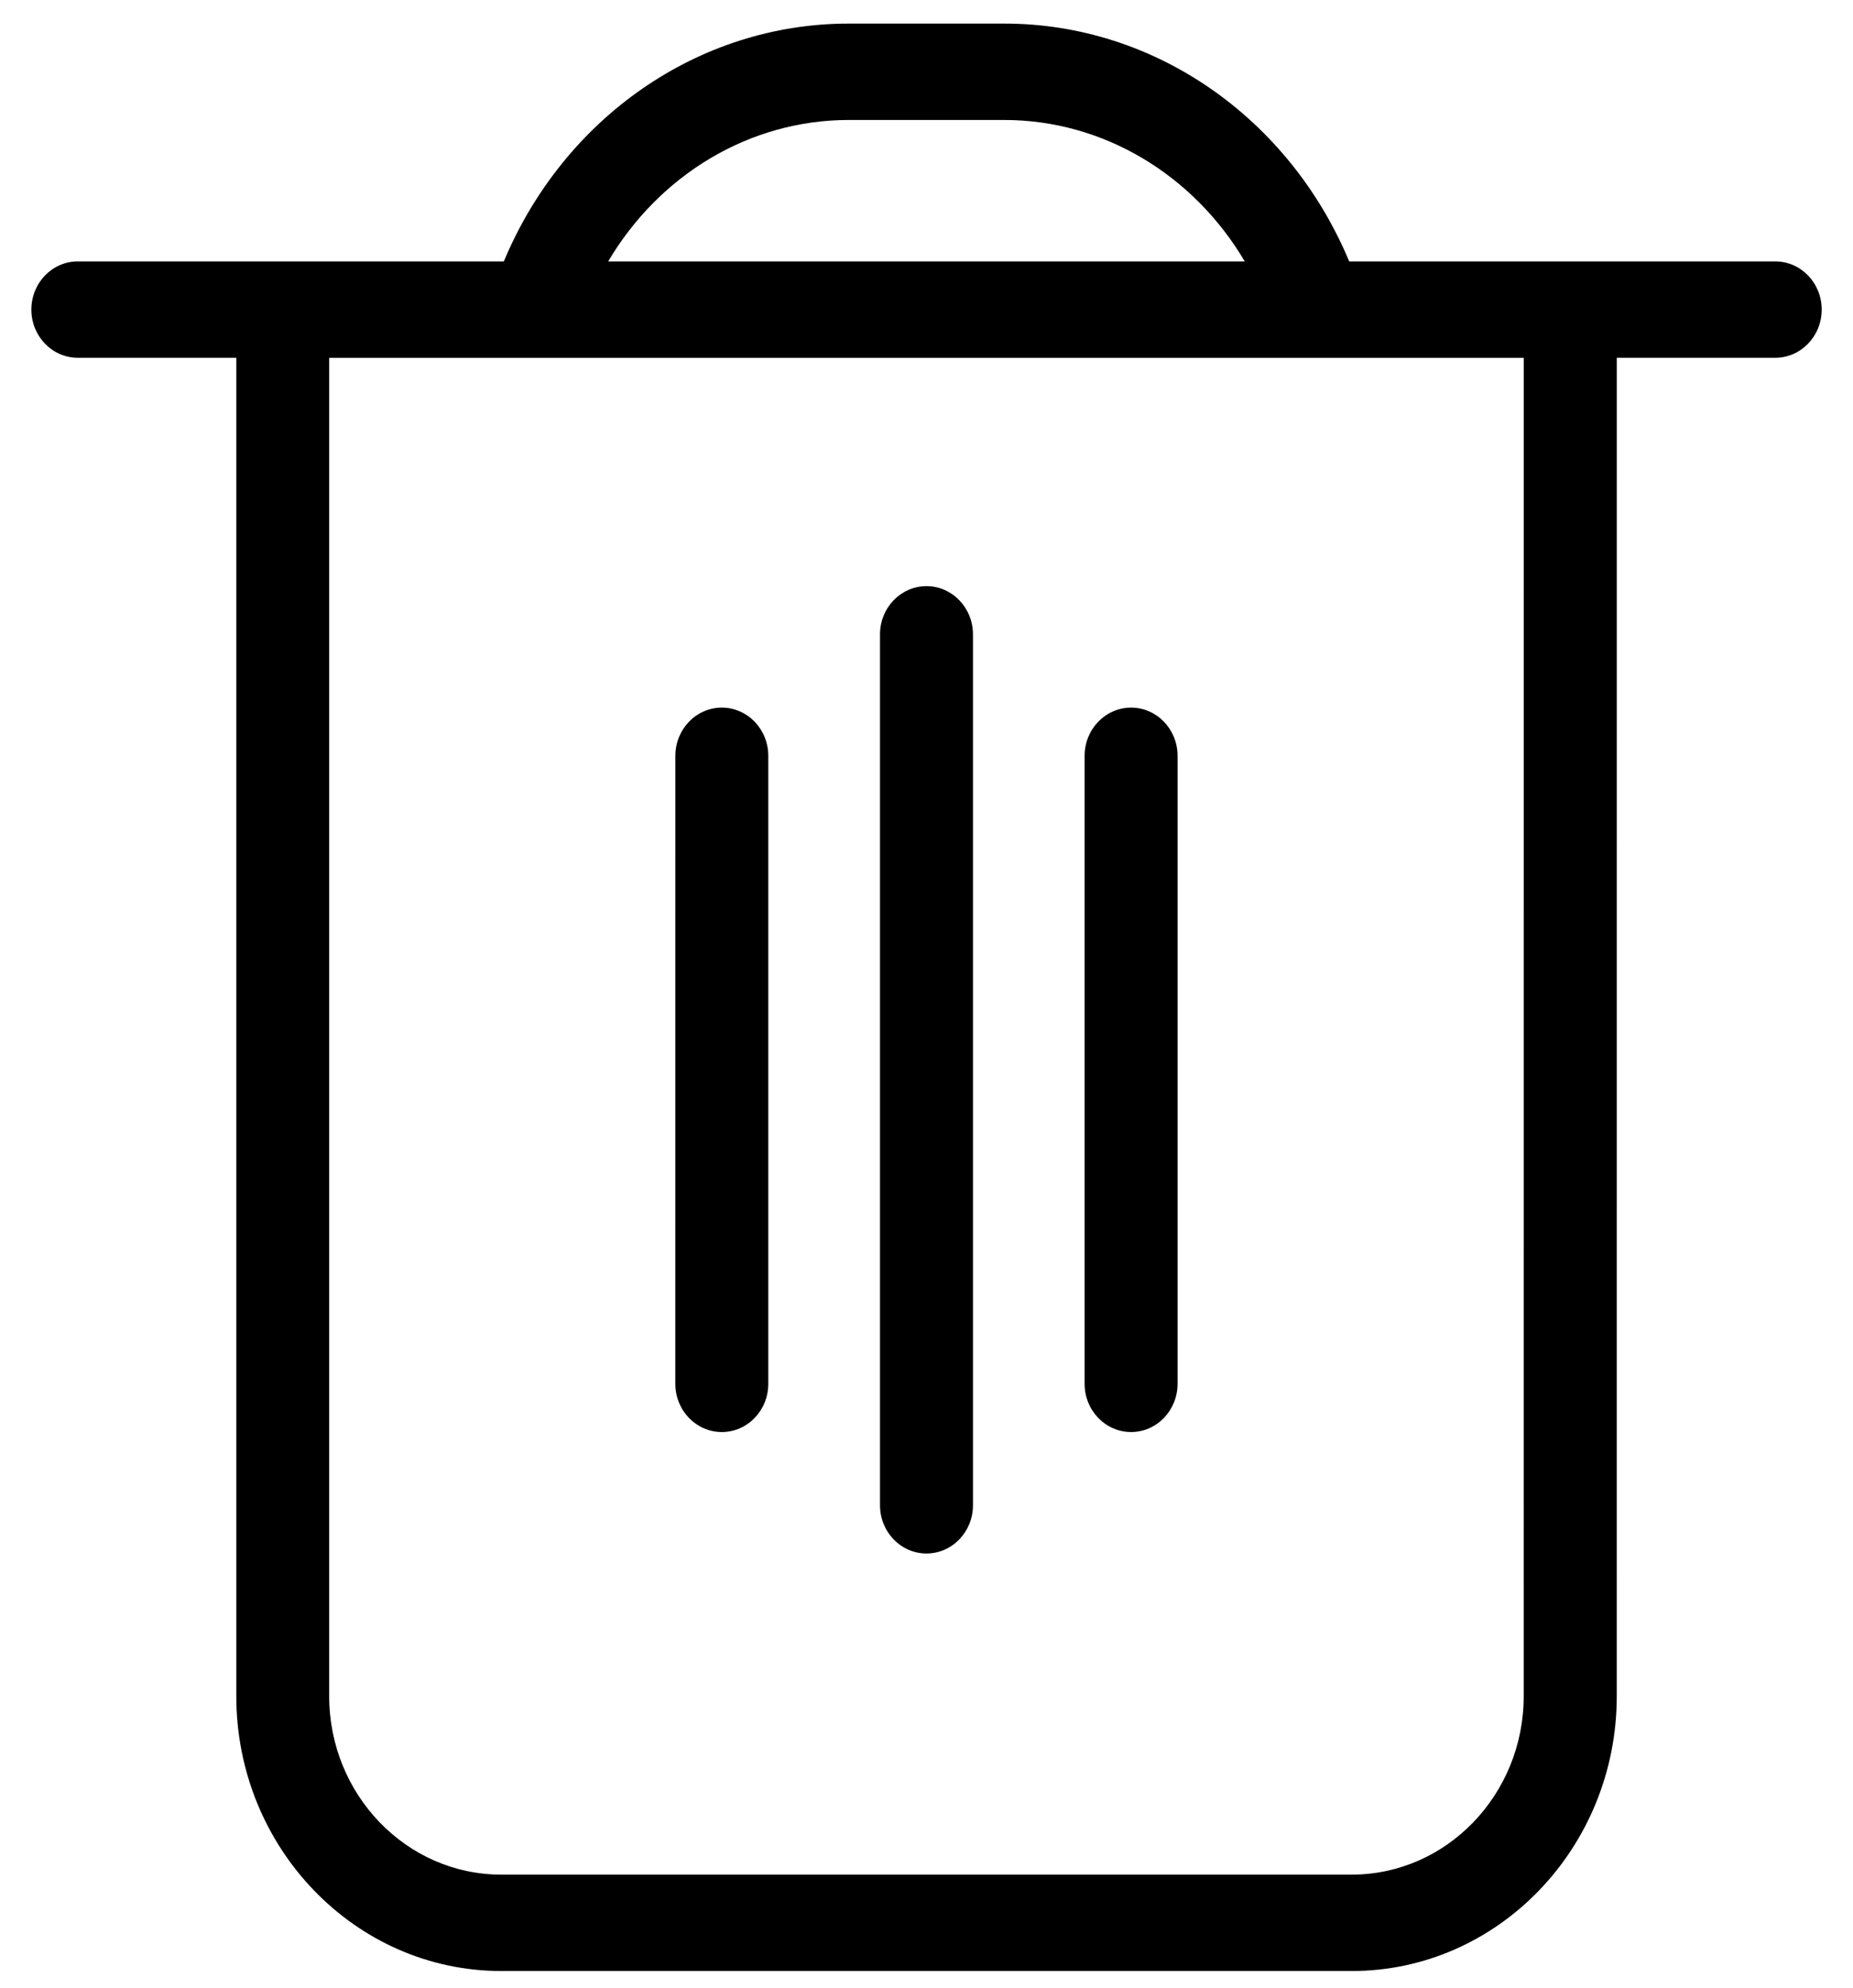 <svg width="55" height="59" viewBox="0 0 55 59" fill="none" xmlns="http://www.w3.org/2000/svg">
<path d="M52.69 7.758H40.046C38.267 3.498 34.272 0.7 29.811 0.7H25.19C20.729 0.7 16.734 3.498 14.955 7.758H2.311C1.549 7.758 0.931 8.398 0.931 9.189C0.931 9.979 1.548 10.619 2.311 10.619H7.014V50.344C7.014 54.841 10.542 58.5 14.878 58.5H40.124C44.46 58.5 47.988 54.841 47.988 50.344L47.989 10.619H52.692C53.453 10.619 54.071 9.979 54.071 9.189C54.071 8.398 53.452 7.758 52.691 7.758H52.69ZM25.189 3.561H29.81C32.75 3.561 35.425 5.186 36.946 7.758H18.052C19.573 5.187 22.248 3.561 25.189 3.561H25.189ZM45.226 50.345C45.226 53.263 42.936 55.639 40.121 55.639H14.877C12.062 55.639 9.771 53.264 9.771 50.345V10.62H45.227L45.226 50.345ZM22.804 22.433V41.072C22.804 41.862 22.187 42.503 21.425 42.503C20.663 42.503 20.045 41.862 20.045 41.072L20.046 22.433C20.046 21.643 20.663 21.002 21.425 21.002C22.186 21.002 22.804 21.643 22.804 22.433H22.804ZM28.879 18.828V44.677C28.879 45.467 28.261 46.108 27.499 46.108C26.738 46.108 26.12 45.467 26.12 44.677L26.12 18.828C26.12 18.038 26.738 17.397 27.5 17.397C28.261 17.397 28.879 18.038 28.879 18.828H28.879ZM34.952 22.433V41.072C34.952 41.862 34.334 42.503 33.572 42.503C32.811 42.502 32.193 41.862 32.193 41.072V22.433C32.193 21.643 32.811 21.002 33.573 21.002C34.334 21.002 34.952 21.643 34.952 22.433V22.433Z" fill="black"/>
</svg>
